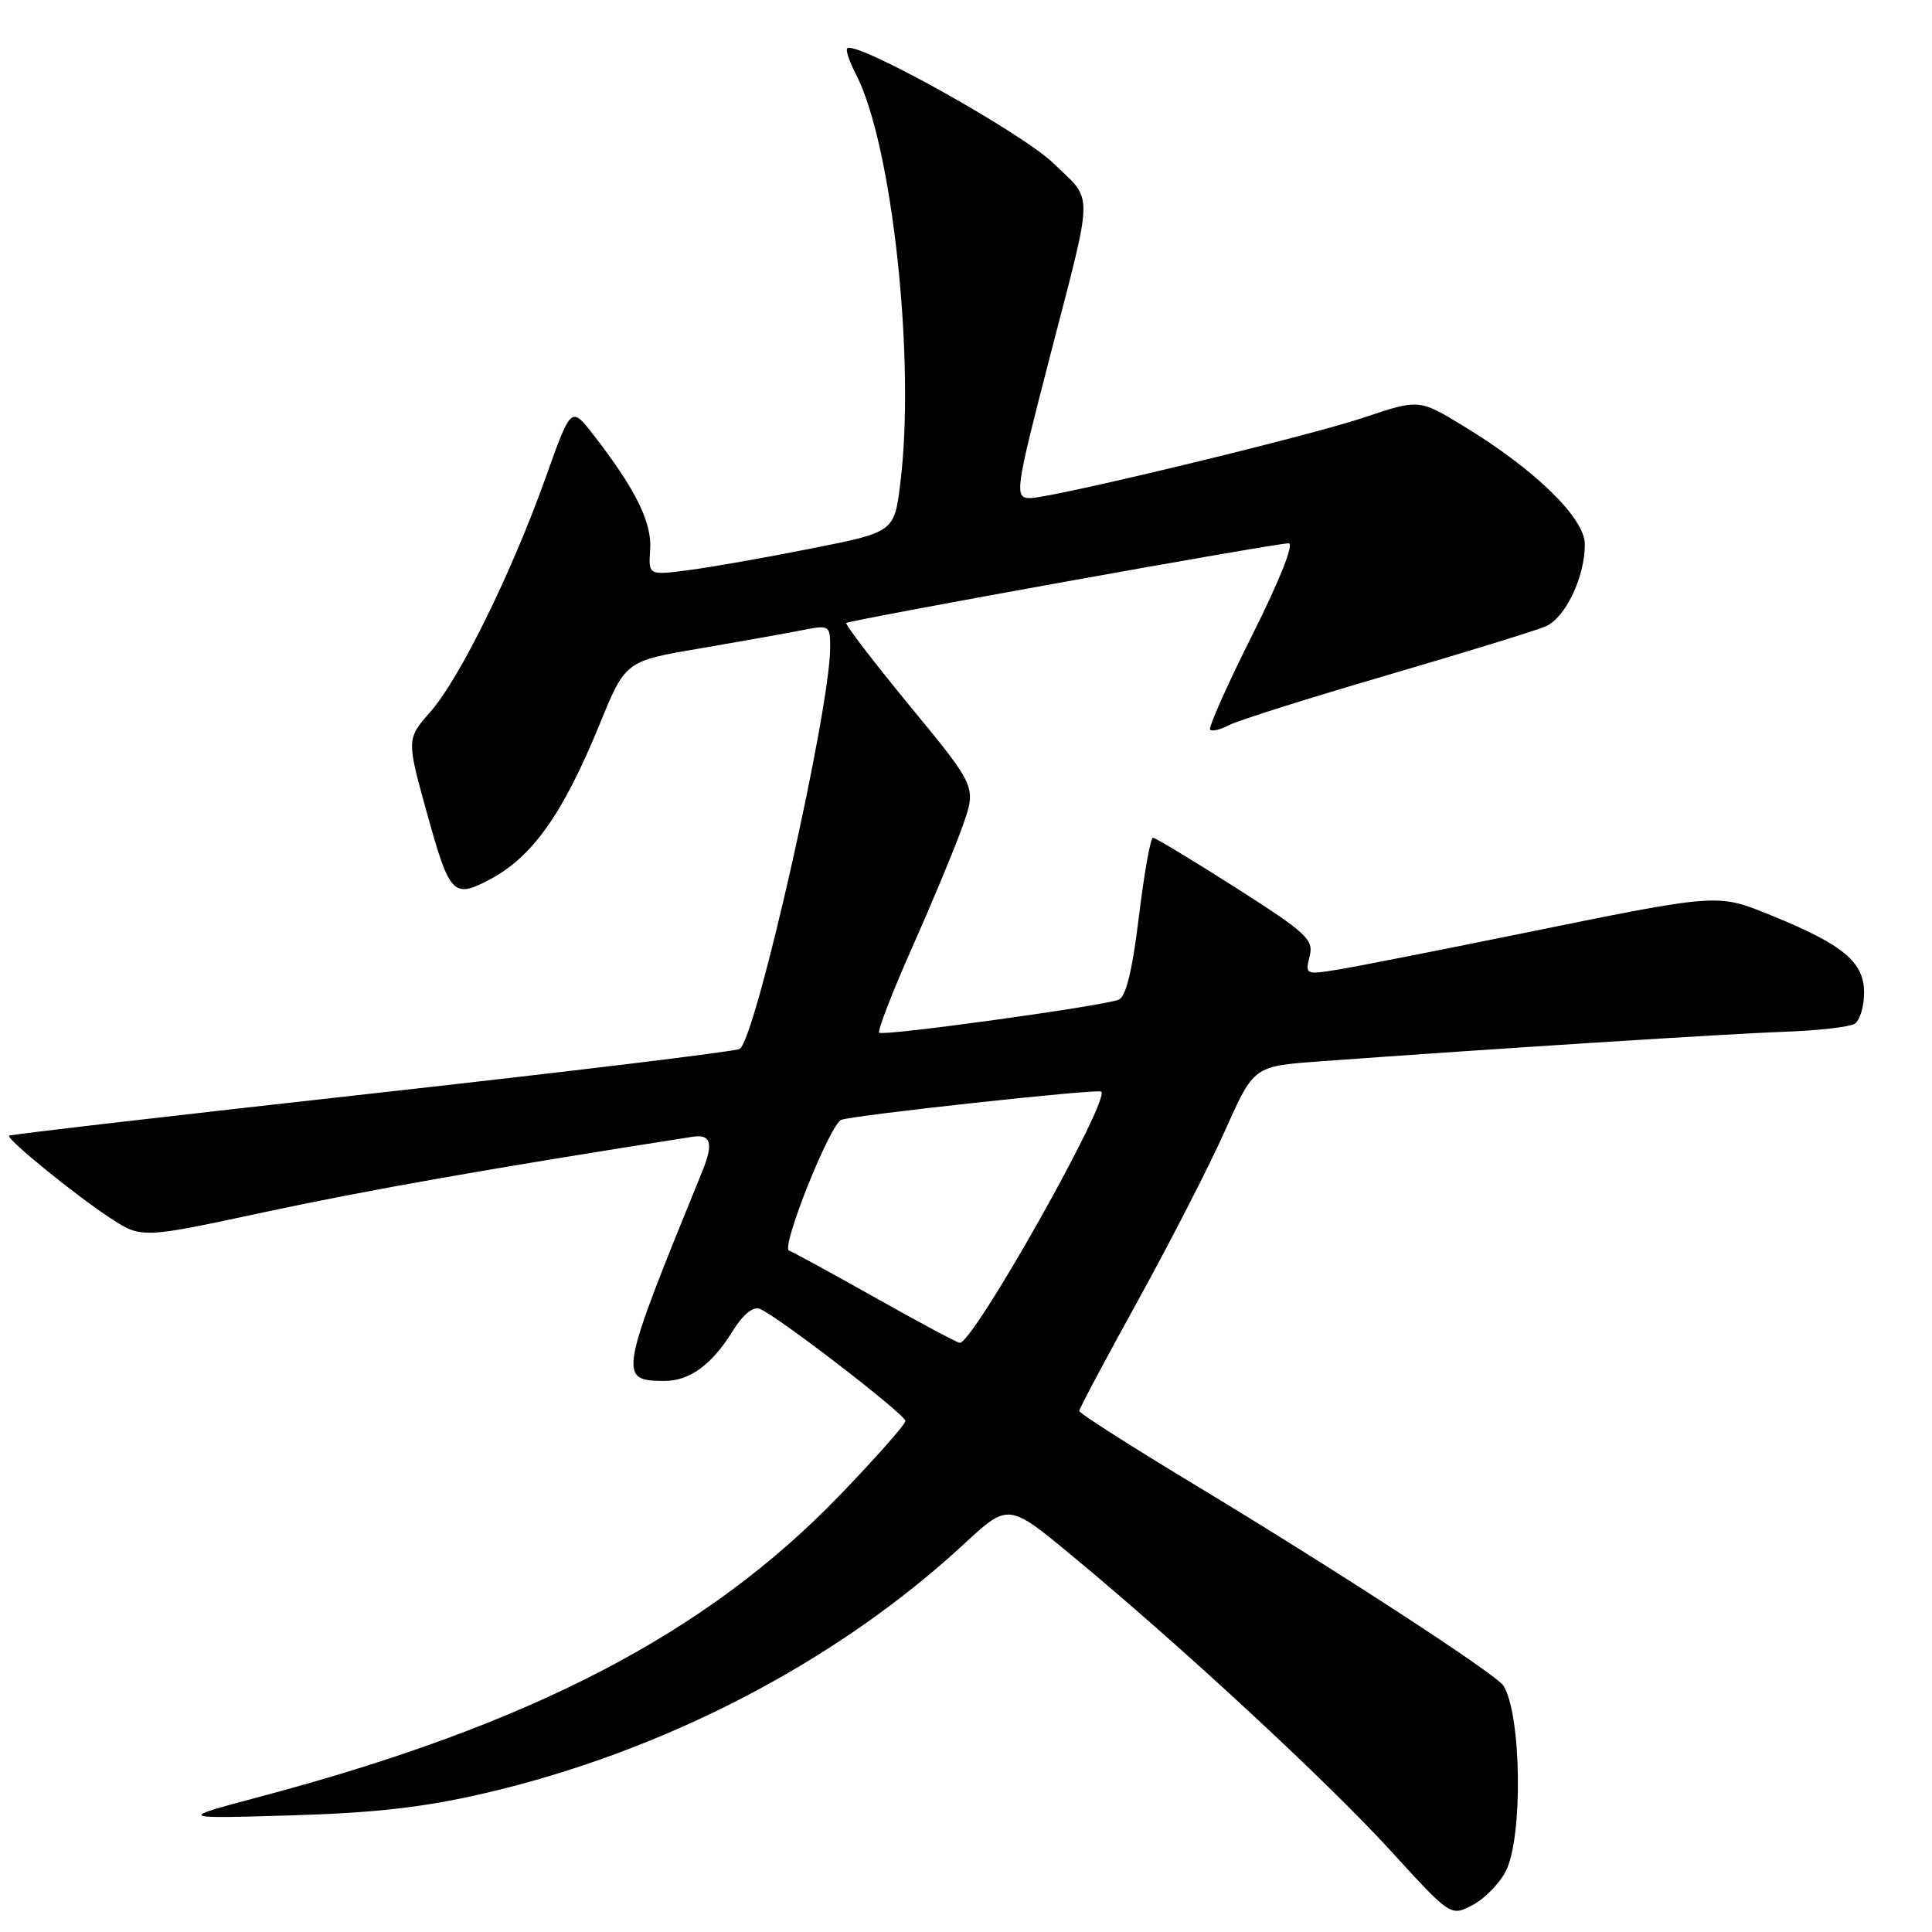 <?xml version="1.0" encoding="UTF-8" standalone="no"?>
<!DOCTYPE svg PUBLIC "-//W3C//DTD SVG 1.1//EN" "http://www.w3.org/Graphics/SVG/1.1/DTD/svg11.dtd" >
<svg xmlns="http://www.w3.org/2000/svg" xmlns:xlink="http://www.w3.org/1999/xlink" version="1.1" viewBox="0 0 256 256">
 <g >
 <path fill="currentColor"
d=" M 199.52 247.95 C 201.82 243.51 201.61 227.17 199.21 223.36 C 198.26 221.85 177.03 208.03 158.25 196.70 C 149.87 191.64 143.01 187.26 143.00 186.97 C 143.00 186.67 146.52 180.05 150.83 172.25 C 155.13 164.45 160.34 154.29 162.39 149.67 C 166.14 141.28 166.14 141.28 174.82 140.64 C 197.55 138.98 229.30 136.96 236.50 136.71 C 240.90 136.56 245.06 136.08 245.75 135.66 C 246.44 135.23 247.00 133.36 247.00 131.51 C 247.00 127.48 244.22 125.17 234.76 121.32 C 227.45 118.36 228.07 118.31 201.00 123.82 C 190.28 126.00 179.57 128.11 177.21 128.49 C 173.02 129.17 172.93 129.13 173.53 126.73 C 174.09 124.49 173.21 123.67 163.75 117.63 C 158.02 113.98 153.08 111.00 152.77 111.00 C 152.45 111.00 151.61 115.71 150.91 121.46 C 150.04 128.62 149.19 132.10 148.22 132.47 C 145.94 133.34 117.00 137.33 116.50 136.84 C 116.25 136.59 118.24 131.46 120.91 125.44 C 123.59 119.42 126.59 112.20 127.58 109.38 C 129.38 104.26 129.38 104.26 120.58 93.57 C 115.75 87.69 111.95 82.73 112.14 82.55 C 112.59 82.15 169.03 71.97 170.76 71.99 C 171.51 72.00 169.56 76.90 165.95 84.11 C 162.61 90.76 160.09 96.43 160.35 96.69 C 160.61 96.95 161.73 96.68 162.83 96.09 C 163.93 95.50 173.30 92.54 183.66 89.51 C 194.02 86.48 203.54 83.55 204.80 83.00 C 207.43 81.86 210.00 76.47 210.00 72.12 C 210.00 68.65 203.39 62.21 193.93 56.46 C 188.03 52.87 188.03 52.87 180.68 55.34 C 173.38 57.80 139.36 66.00 136.50 66.00 C 134.38 66.00 134.52 65.02 139.10 47.33 C 144.98 24.59 144.94 26.84 139.60 21.65 C 135.44 17.60 113.36 5.30 112.26 6.41 C 112.03 6.63 112.56 8.19 113.43 9.87 C 118.22 19.13 121.32 47.68 119.30 64.00 C 118.50 70.50 118.50 70.50 107.50 72.68 C 101.45 73.89 94.12 75.18 91.21 75.55 C 85.92 76.24 85.92 76.24 86.15 72.80 C 86.39 69.22 84.23 64.84 78.66 57.65 C 75.68 53.81 75.68 53.81 72.35 63.15 C 67.82 75.85 60.94 89.86 57.06 94.28 C 53.85 97.94 53.85 97.94 56.64 107.97 C 59.57 118.53 60.08 119.06 64.80 116.59 C 70.52 113.60 74.58 107.89 79.47 95.93 C 82.88 87.60 82.88 87.60 92.69 85.93 C 98.09 85.00 104.19 83.92 106.25 83.51 C 109.92 82.79 110.00 82.84 110.00 85.82 C 110.00 94.02 100.16 137.67 98.01 138.99 C 97.48 139.32 75.55 141.98 49.28 144.90 C 23.00 147.82 1.37 150.33 1.21 150.48 C 0.78 150.88 9.90 158.31 14.63 161.41 C 18.77 164.11 18.77 164.11 35.17 160.59 C 48.51 157.72 65.48 154.73 91.75 150.63 C 94.21 150.24 94.57 151.50 93.06 155.20 C 81.97 182.39 81.87 182.95 88.03 182.98 C 91.34 183.00 94.32 180.84 97.04 176.44 C 98.43 174.19 99.77 173.08 100.67 173.43 C 102.90 174.28 119.94 187.40 119.97 188.28 C 119.99 188.72 116.06 193.15 111.25 198.15 C 93.60 216.46 70.42 228.51 34.50 238.06 C 23.50 240.99 23.50 240.99 38.50 240.55 C 49.74 240.22 56.19 239.48 64.24 237.61 C 88.02 232.08 110.87 220.20 127.69 204.63 C 133.61 199.15 133.61 199.15 142.05 206.14 C 156.43 218.04 175.84 236.01 184.22 245.18 C 192.22 253.94 192.22 253.94 195.09 252.45 C 196.67 251.63 198.67 249.61 199.52 247.95 Z  M 116.00 171.96 C 110.22 168.71 105.07 165.90 104.55 165.71 C 103.44 165.31 109.99 148.93 111.48 148.38 C 113.19 147.76 145.47 144.24 145.92 144.64 C 147.16 145.73 128.92 178.11 127.16 177.93 C 126.80 177.90 121.78 175.21 116.00 171.96 Z "/>
</g>
</svg>